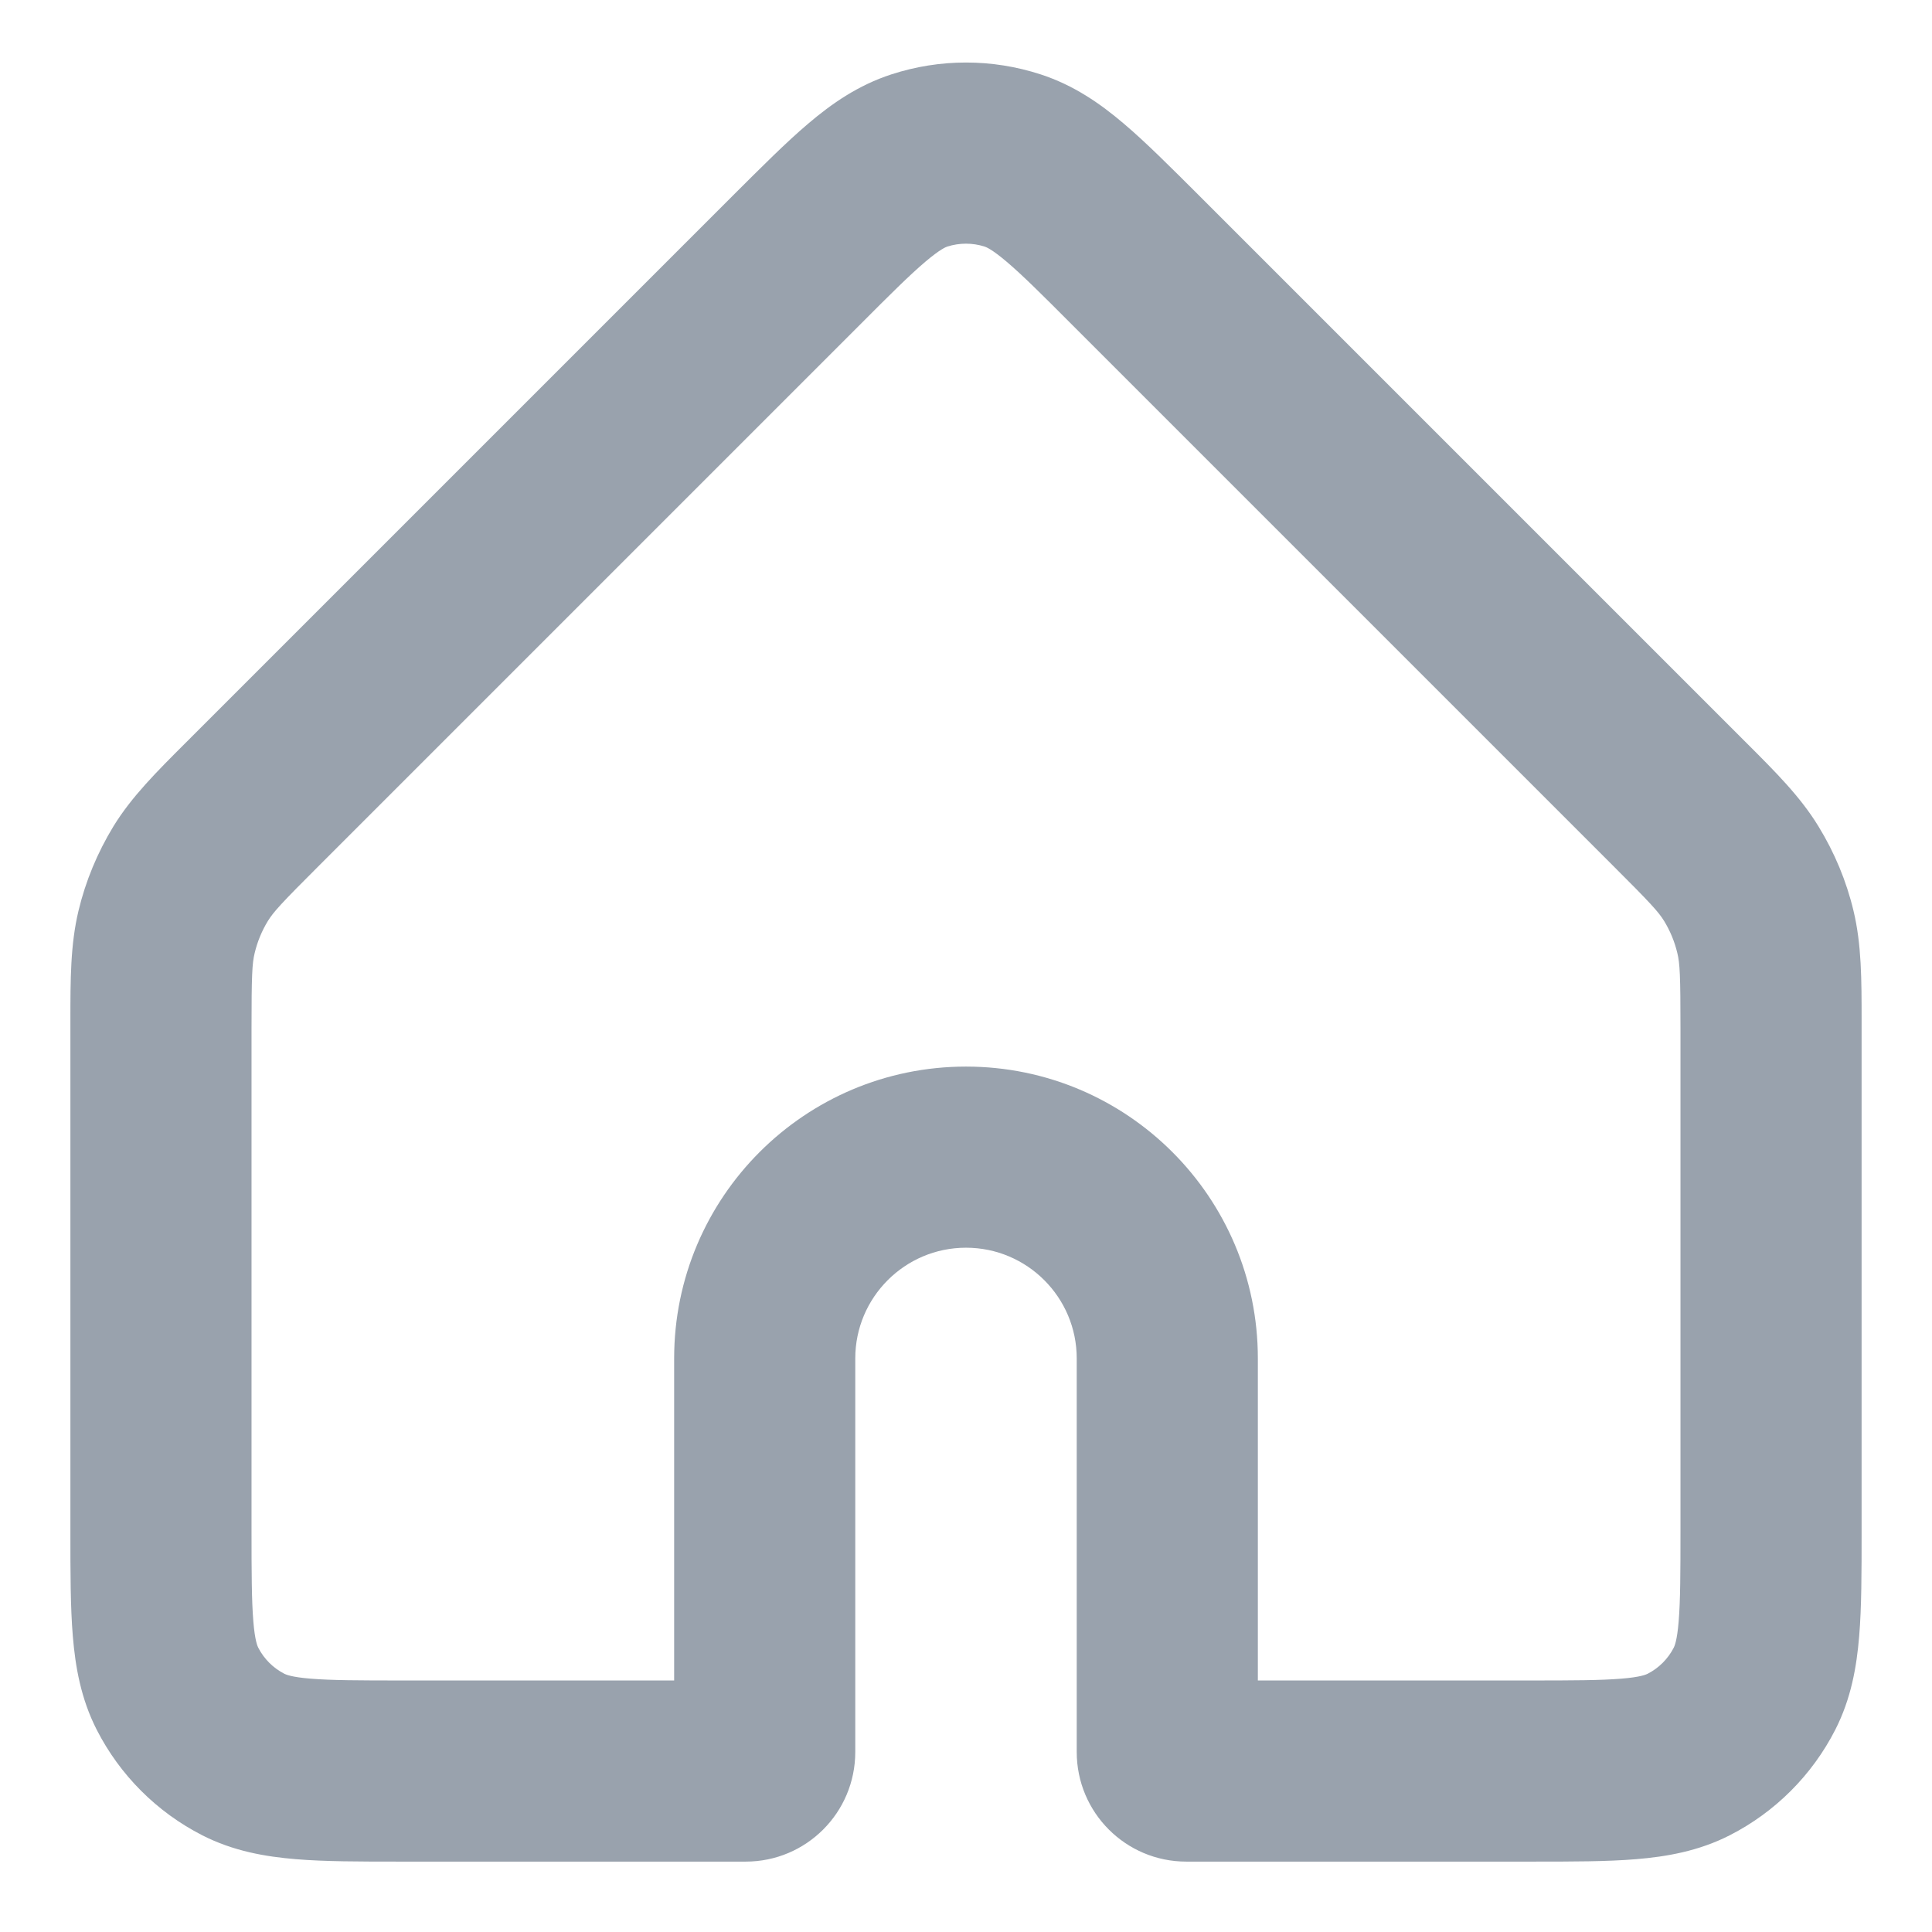 <svg width="16" height="16" viewBox="0 0 16 16" fill="none" xmlns="http://www.w3.org/2000/svg">
<path fill-rule="evenodd" clip-rule="evenodd" d="M8.154 2.042C8.054 2.01 7.946 2.01 7.845 2.042C7.834 2.046 7.788 2.062 7.664 2.167C7.533 2.278 7.372 2.438 7.116 2.695L2.645 7.166C2.331 7.479 2.264 7.553 2.218 7.628C2.168 7.71 2.131 7.8 2.109 7.893C2.088 7.978 2.083 8.078 2.083 8.521V12.667C2.083 13.029 2.084 13.256 2.098 13.427C2.111 13.589 2.133 13.633 2.138 13.644C2.186 13.738 2.262 13.814 2.356 13.862C2.367 13.867 2.411 13.889 2.573 13.902C2.744 13.916 2.971 13.917 3.333 13.917H5.583V11.25C5.583 9.915 6.665 8.833 8 8.833C9.335 8.833 10.417 9.915 10.417 11.25V13.917H12.667C13.029 13.917 13.256 13.916 13.427 13.902C13.589 13.889 13.633 13.867 13.644 13.862C13.738 13.814 13.814 13.738 13.862 13.644C13.867 13.633 13.889 13.589 13.902 13.427C13.916 13.256 13.917 13.029 13.917 12.667V8.521C13.917 8.078 13.912 7.978 13.891 7.893C13.869 7.8 13.832 7.71 13.782 7.628C13.736 7.553 13.669 7.479 13.355 7.166L8.884 2.695C8.628 2.438 8.467 2.278 8.336 2.167C8.212 2.062 8.166 2.046 8.154 2.042ZM7.382 0.616C7.784 0.485 8.216 0.485 8.618 0.616C8.892 0.705 9.112 0.858 9.307 1.024C9.49 1.179 9.694 1.384 9.925 1.614L14.416 6.105C14.432 6.121 14.447 6.137 14.463 6.152C14.705 6.394 14.91 6.598 15.06 6.844C15.193 7.061 15.291 7.296 15.35 7.543C15.417 7.823 15.417 8.112 15.417 8.455C15.417 8.477 15.417 8.499 15.417 8.521V12.694C15.417 13.021 15.417 13.309 15.397 13.549C15.376 13.804 15.33 14.068 15.199 14.325C15.007 14.701 14.701 15.007 14.325 15.199C14.068 15.33 13.803 15.376 13.549 15.397C13.309 15.417 13.021 15.417 12.694 15.417H9.824C9.323 15.417 8.917 15.011 8.917 14.509V11.25C8.917 10.744 8.506 10.333 8 10.333C7.494 10.333 7.083 10.744 7.083 11.25V14.509C7.083 15.011 6.677 15.417 6.176 15.417H3.306C2.979 15.417 2.691 15.417 2.451 15.397C2.196 15.376 1.932 15.33 1.675 15.199C1.299 15.007 0.993 14.701 0.801 14.325C0.67 14.068 0.624 13.804 0.603 13.549C0.583 13.309 0.583 13.021 0.583 12.694L0.583 8.521C0.583 8.499 0.583 8.477 0.583 8.455C0.583 8.112 0.583 7.823 0.65 7.543C0.709 7.296 0.807 7.061 0.939 6.844C1.09 6.598 1.295 6.394 1.537 6.152C1.553 6.137 1.568 6.121 1.584 6.105L6.075 1.614C6.306 1.384 6.51 1.179 6.693 1.024C6.888 0.858 7.108 0.705 7.382 0.616Z" fill="#99A2AD"/>
</svg>
